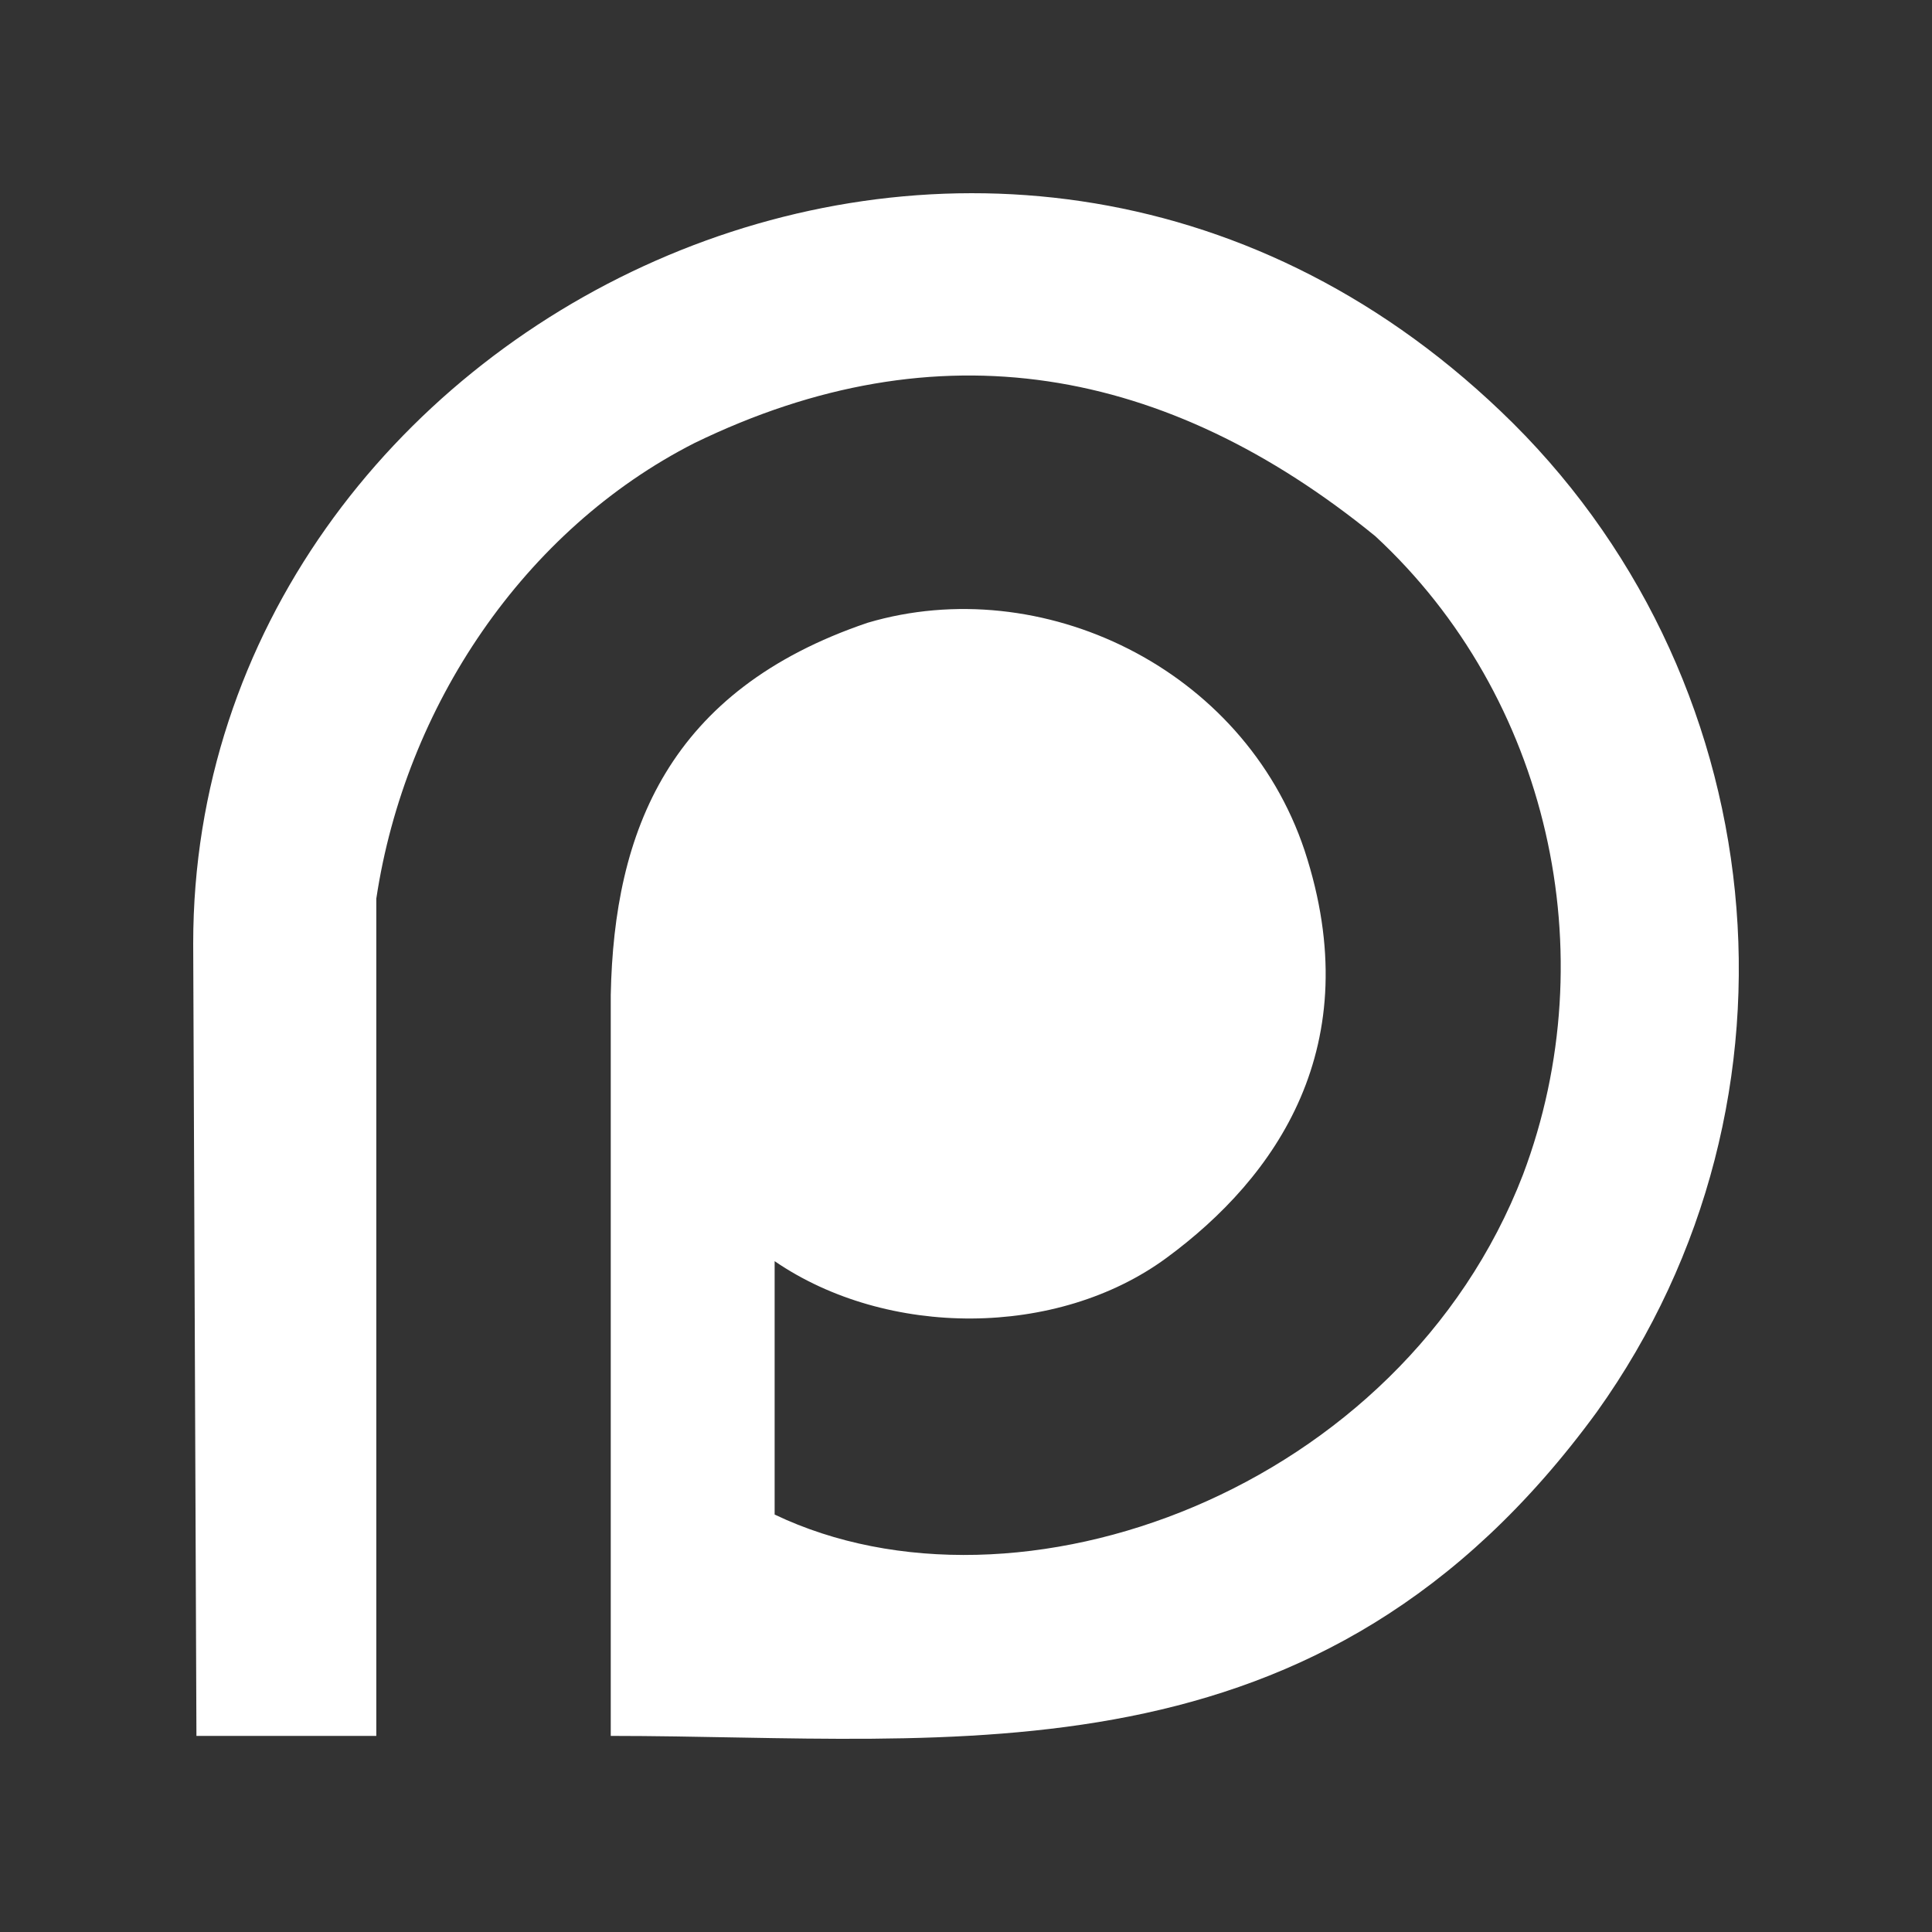 <!-- Generated by IcoMoon.io -->
<svg version="1.1" xmlns="http://www.w3.org/2000/svg" width="40" height="40" viewBox="0 0 40 40">
<rect x="0" y="0" width="40" height="40" fill="#333333" stroke="none"/>
<title>mp-patreon-</title>
<path fill="#fff" d="M4 19.535c0-12.928 16.511-21.097 27.066-11.025 5.651 5.375 6.628 14.242 1.996 20.721-5.745 7.87-13.251 6.709-20.417 6.709v-15.341c0.067-3.388 1.196-6.31 5.32-7.706 3.592-1.062 7.781 0.93 9.045 4.715 1.331 4.053-0.598 6.774-2.86 8.436-2.26 1.661-5.785 1.661-8.112 0.067v5.246c5.022 2.399 12.97-0.486 15.495-7.040 1.729-4.583 0.531-9.896-3.060-13.217-4.322-3.521-9.045-4.383-14.097-1.926-3.525 1.794-5.985 5.447-6.585 9.431v17.335h-3.724l-0.067-16.405z"></path>
</svg>
